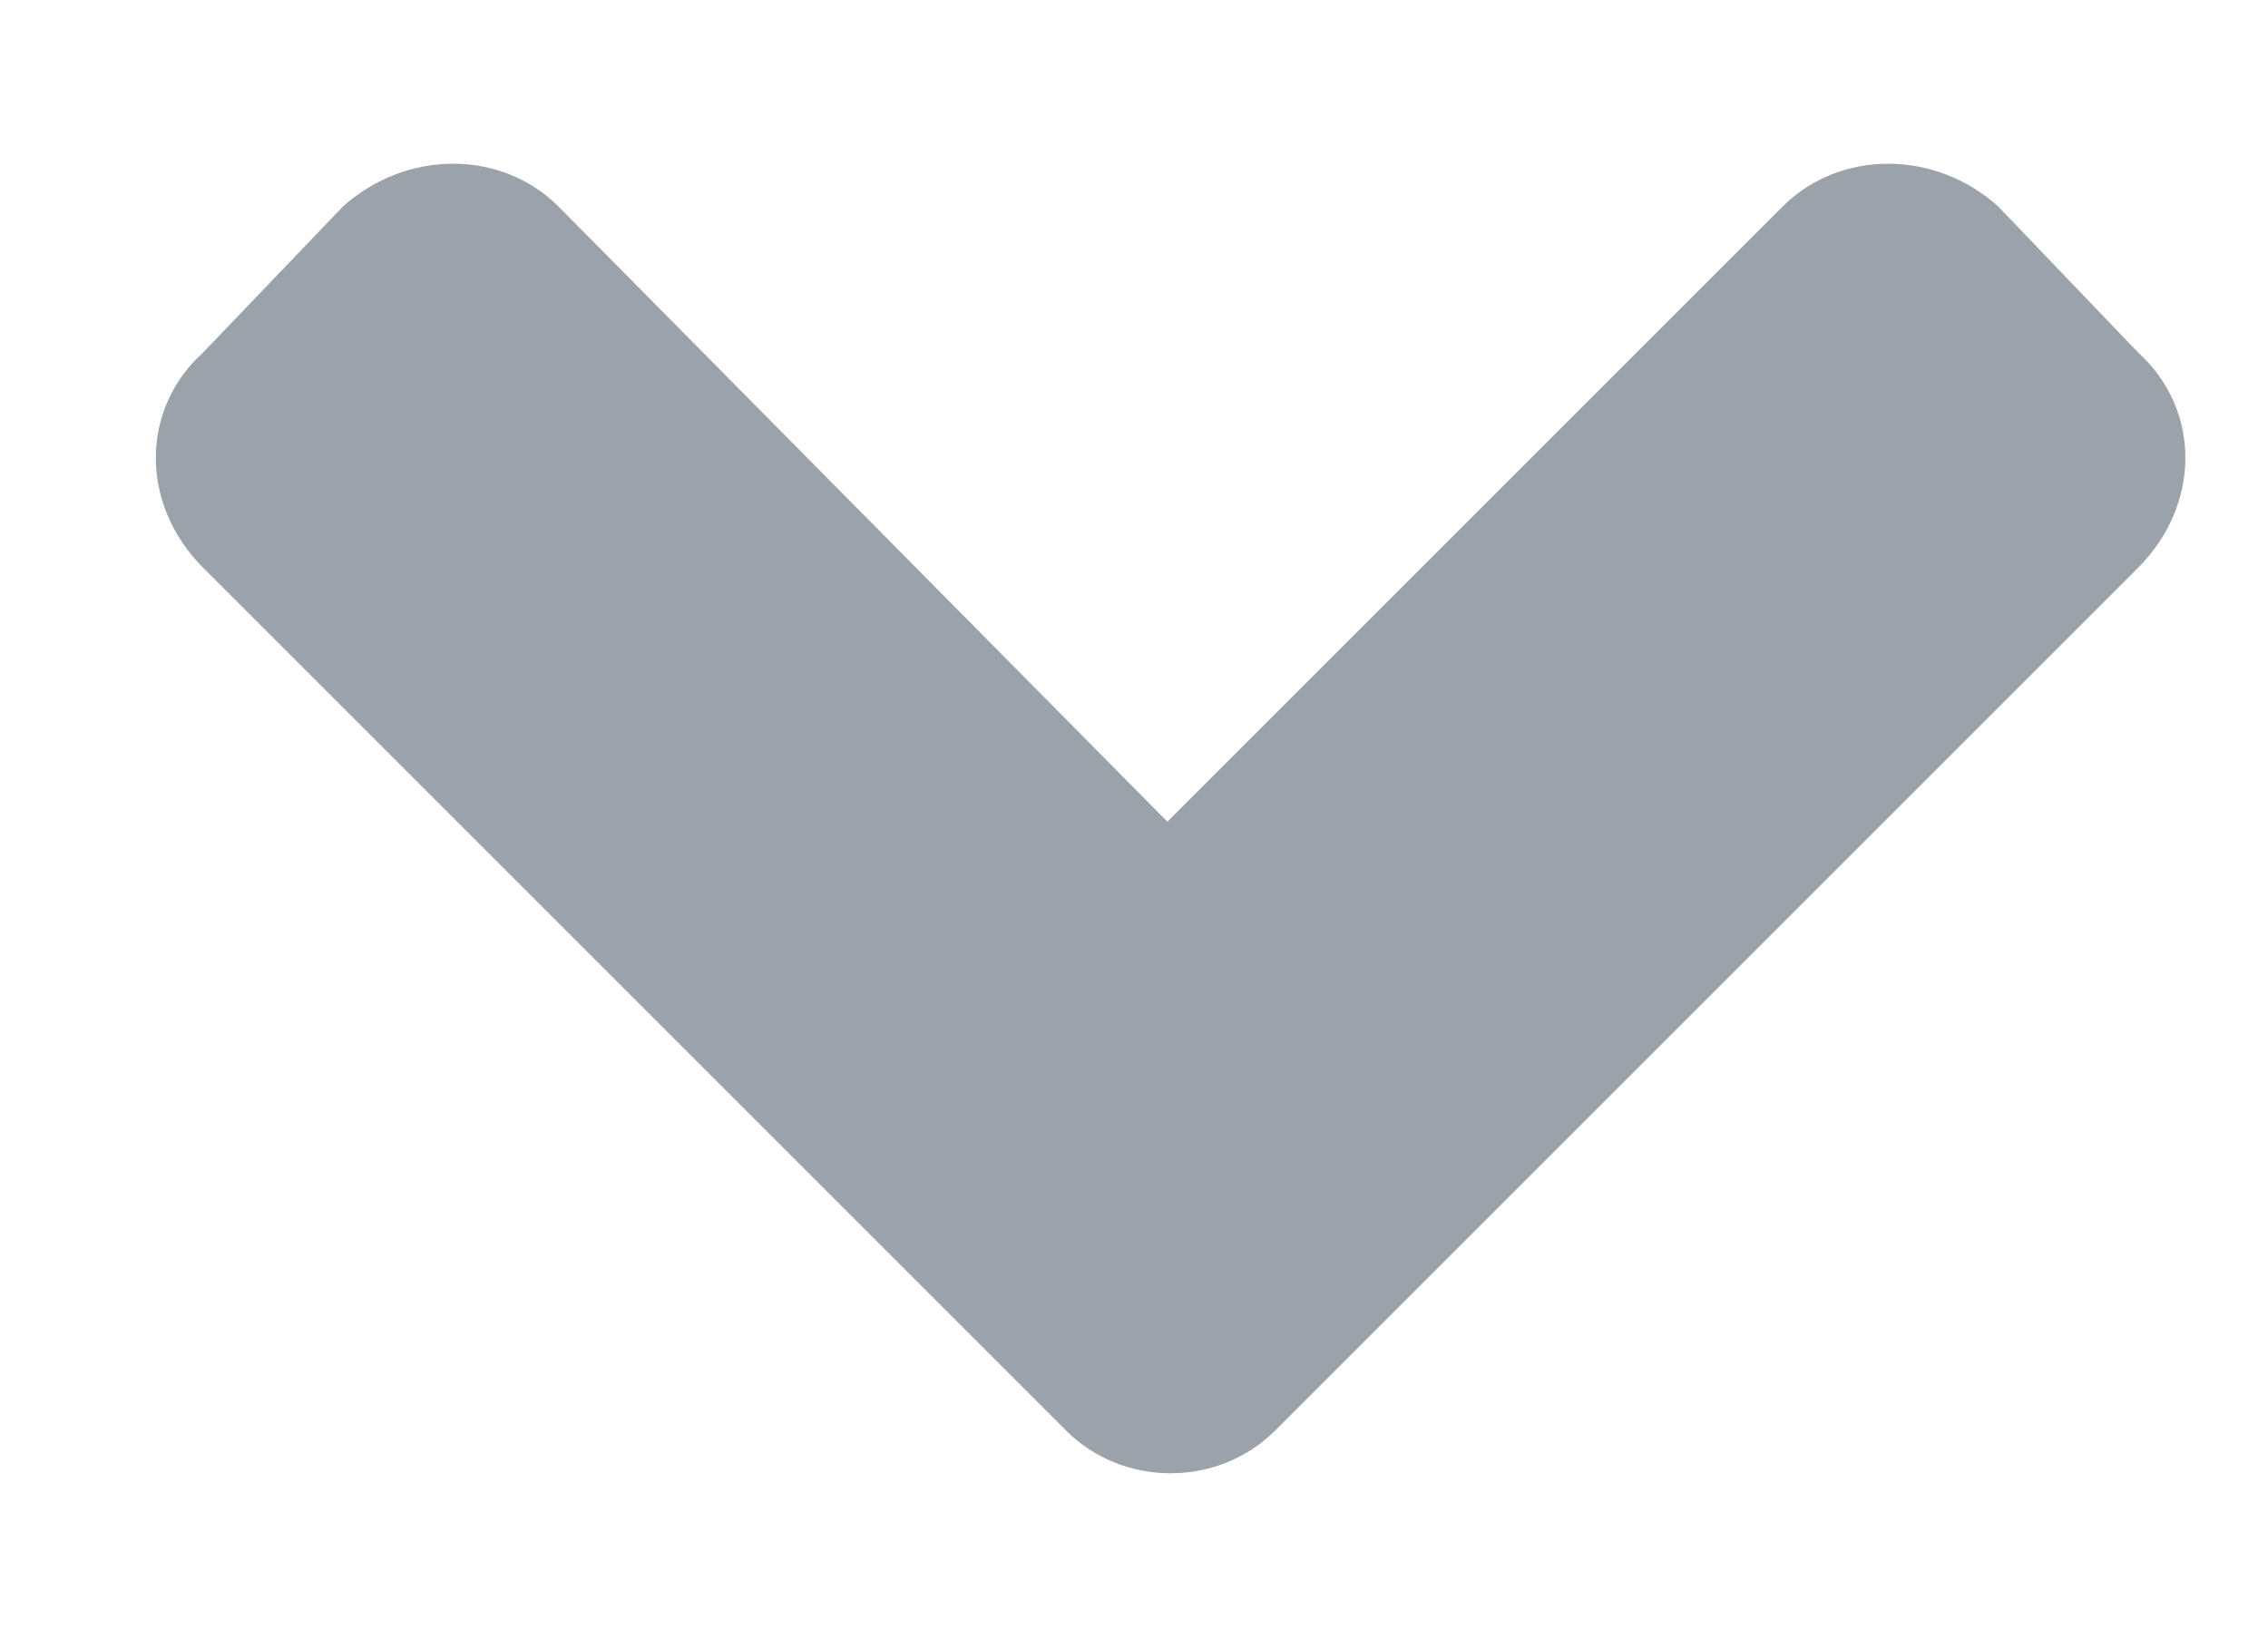 <svg width="11" height="8" viewBox="0 0 11 8" fill="none" xmlns="http://www.w3.org/2000/svg">
<path d="M5.17 6.939L0.986 2.755C0.679 2.448 0.679 1.986 0.986 1.709L1.663 1.002C1.971 0.725 2.432 0.725 2.709 1.002L5.662 3.986L8.646 1.002C8.923 0.725 9.384 0.725 9.692 1.002L10.369 1.709C10.676 1.986 10.676 2.448 10.369 2.755L6.185 6.939C5.908 7.216 5.447 7.216 5.17 6.939Z" fill="#9BA2AA"/>
</svg>
